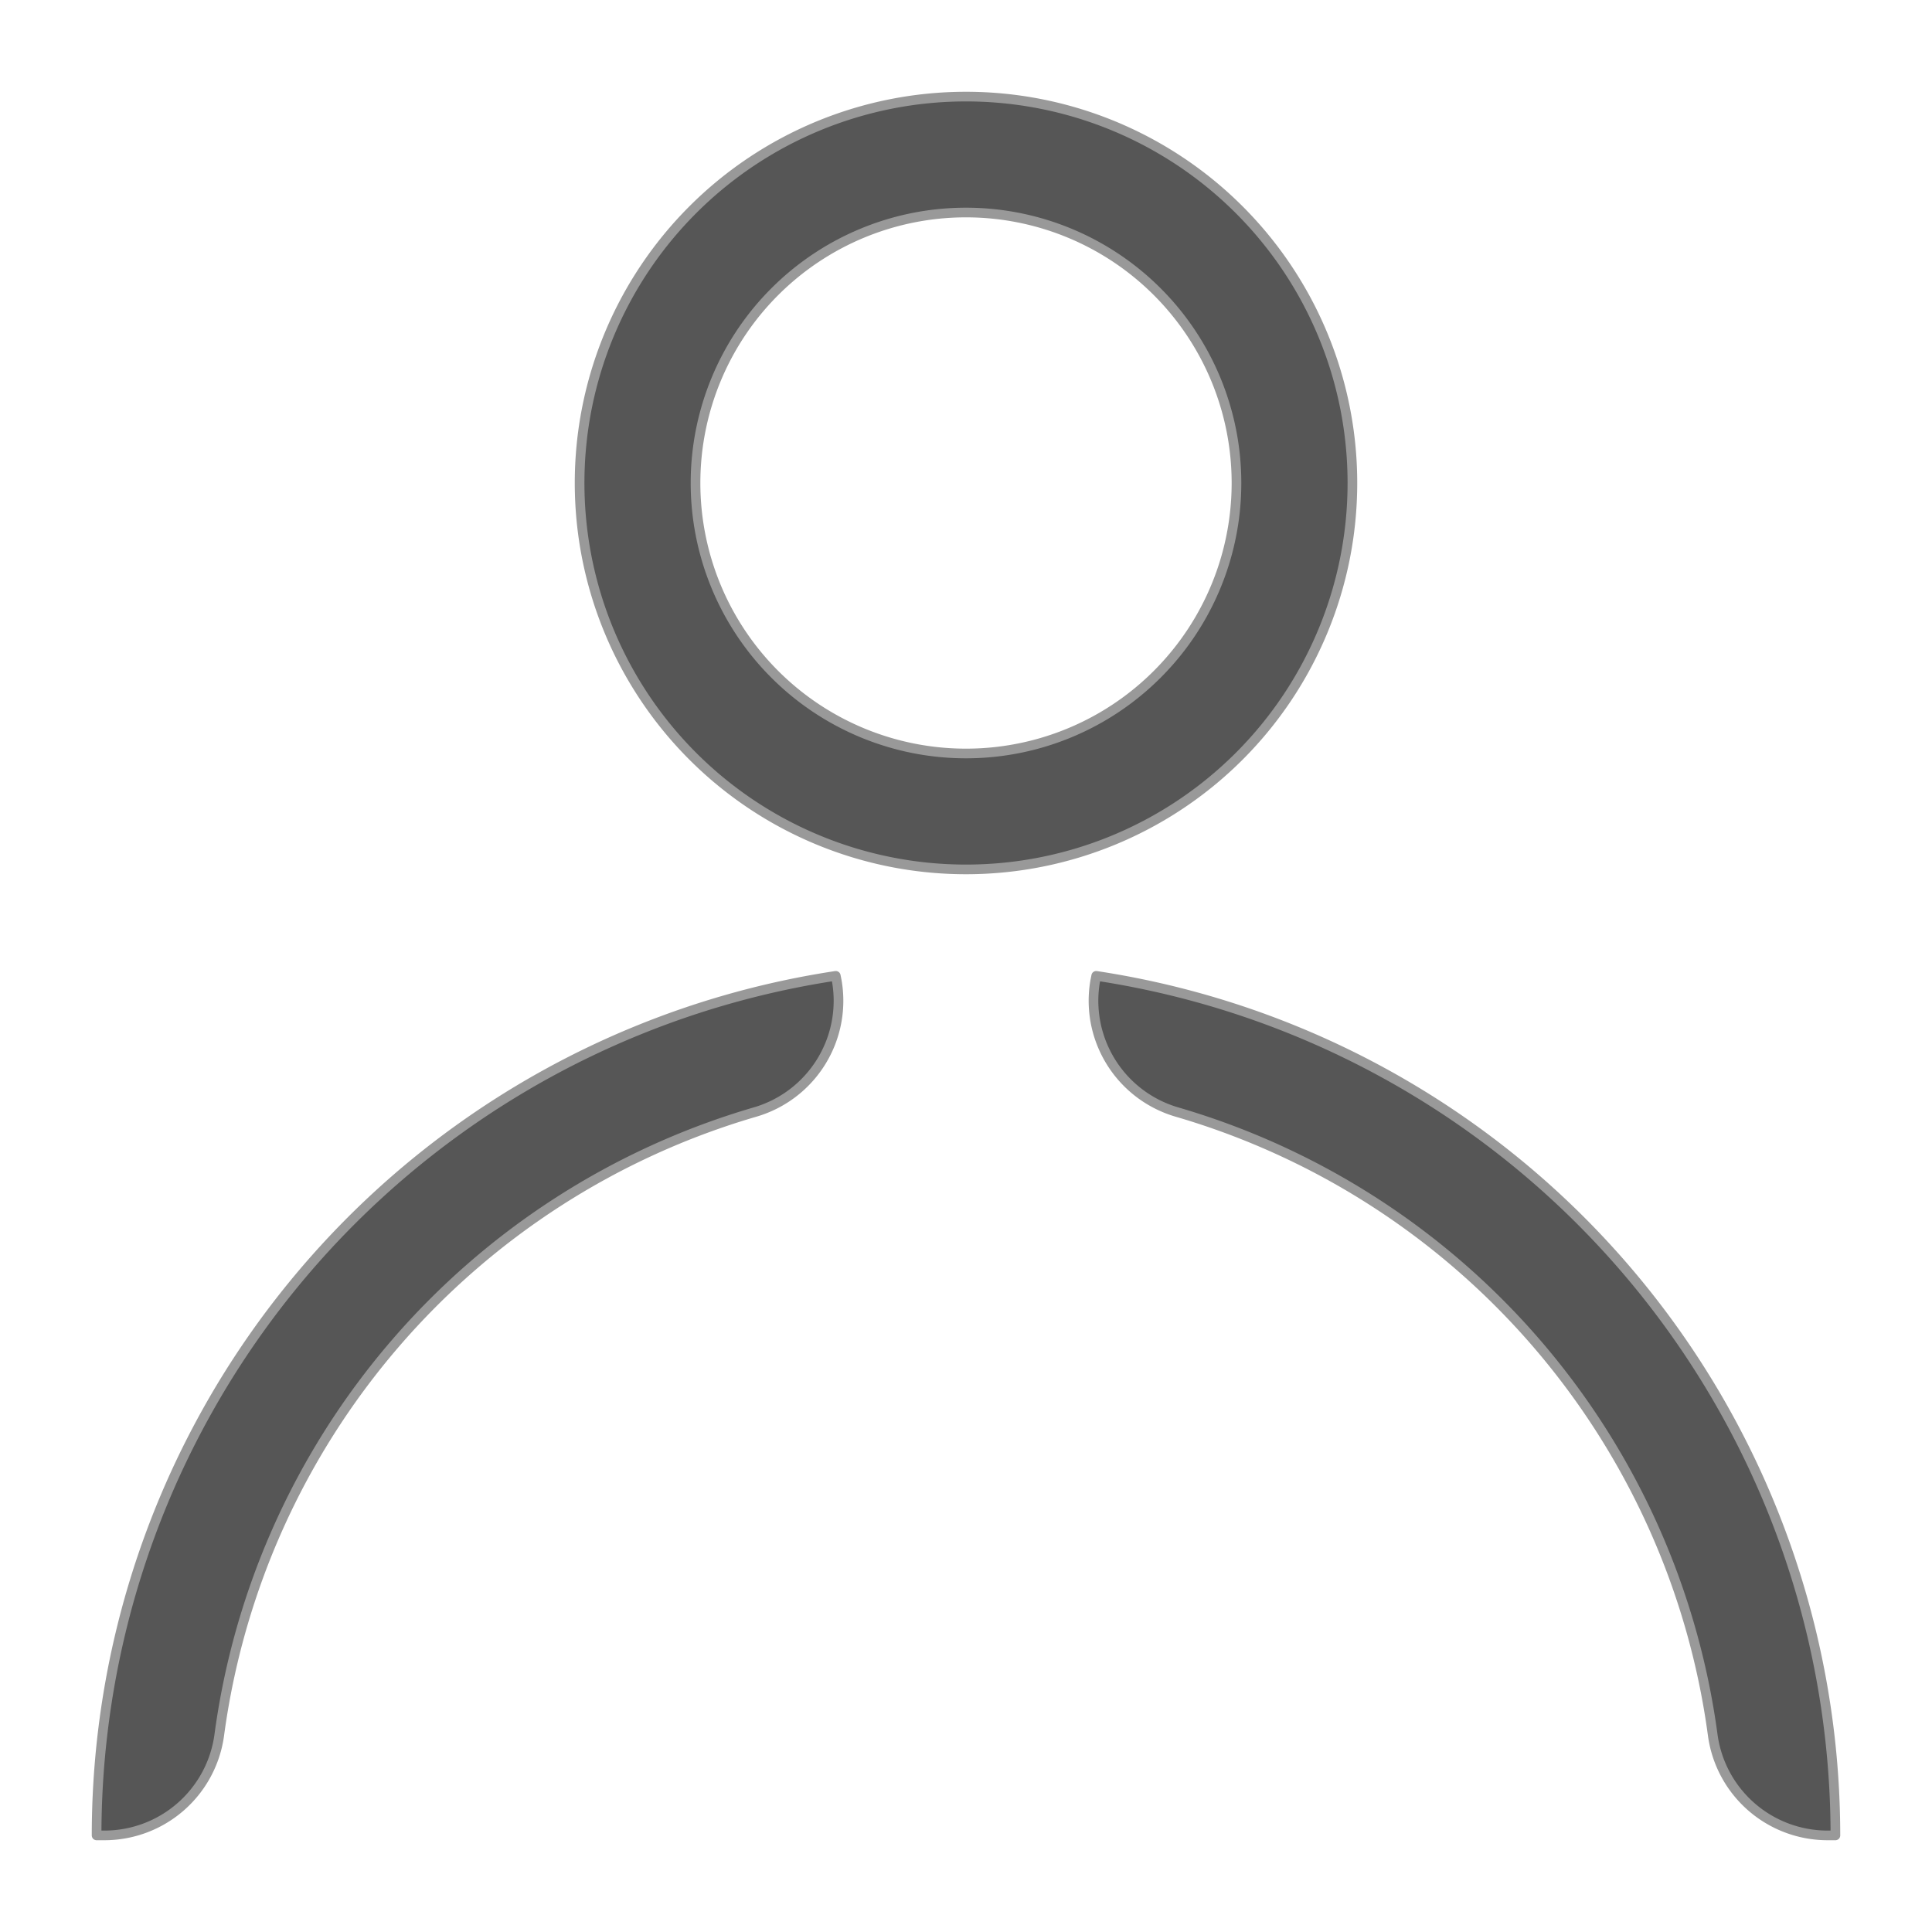<svg xmlns="http://www.w3.org/2000/svg" viewBox="0 0 100 100"><defs><style>.cls-1{fill:#565656;stroke:#999;stroke-linejoin:round;stroke-width:0.5px;}</style></defs><title>Ill_981112_Icons</title><g id="_03_Content-path" data-name="03_Content-path"><path class="cls-1" d="M50,5A20,20,0,1,0,70,25,20,20,0,0,0,50,5Zm0,34A14,14,0,1,1,64,25,14,14,0,0,1,50,39Z"/><path class="cls-1" d="M39.08,57.56A39,39,0,0,0,11.35,89.8,6,6,0,0,1,5.4,95H5A45,45,0,0,1,43.26,50.51l.05.25A6,6,0,0,1,39.08,57.56Z"/><path class="cls-1" d="M56.69,50.76l.05-.25A45,45,0,0,1,95,95h-.4a6,6,0,0,1-5.95-5.2A39,39,0,0,0,60.92,57.56,6,6,0,0,1,56.69,50.76Z"/></g></svg>